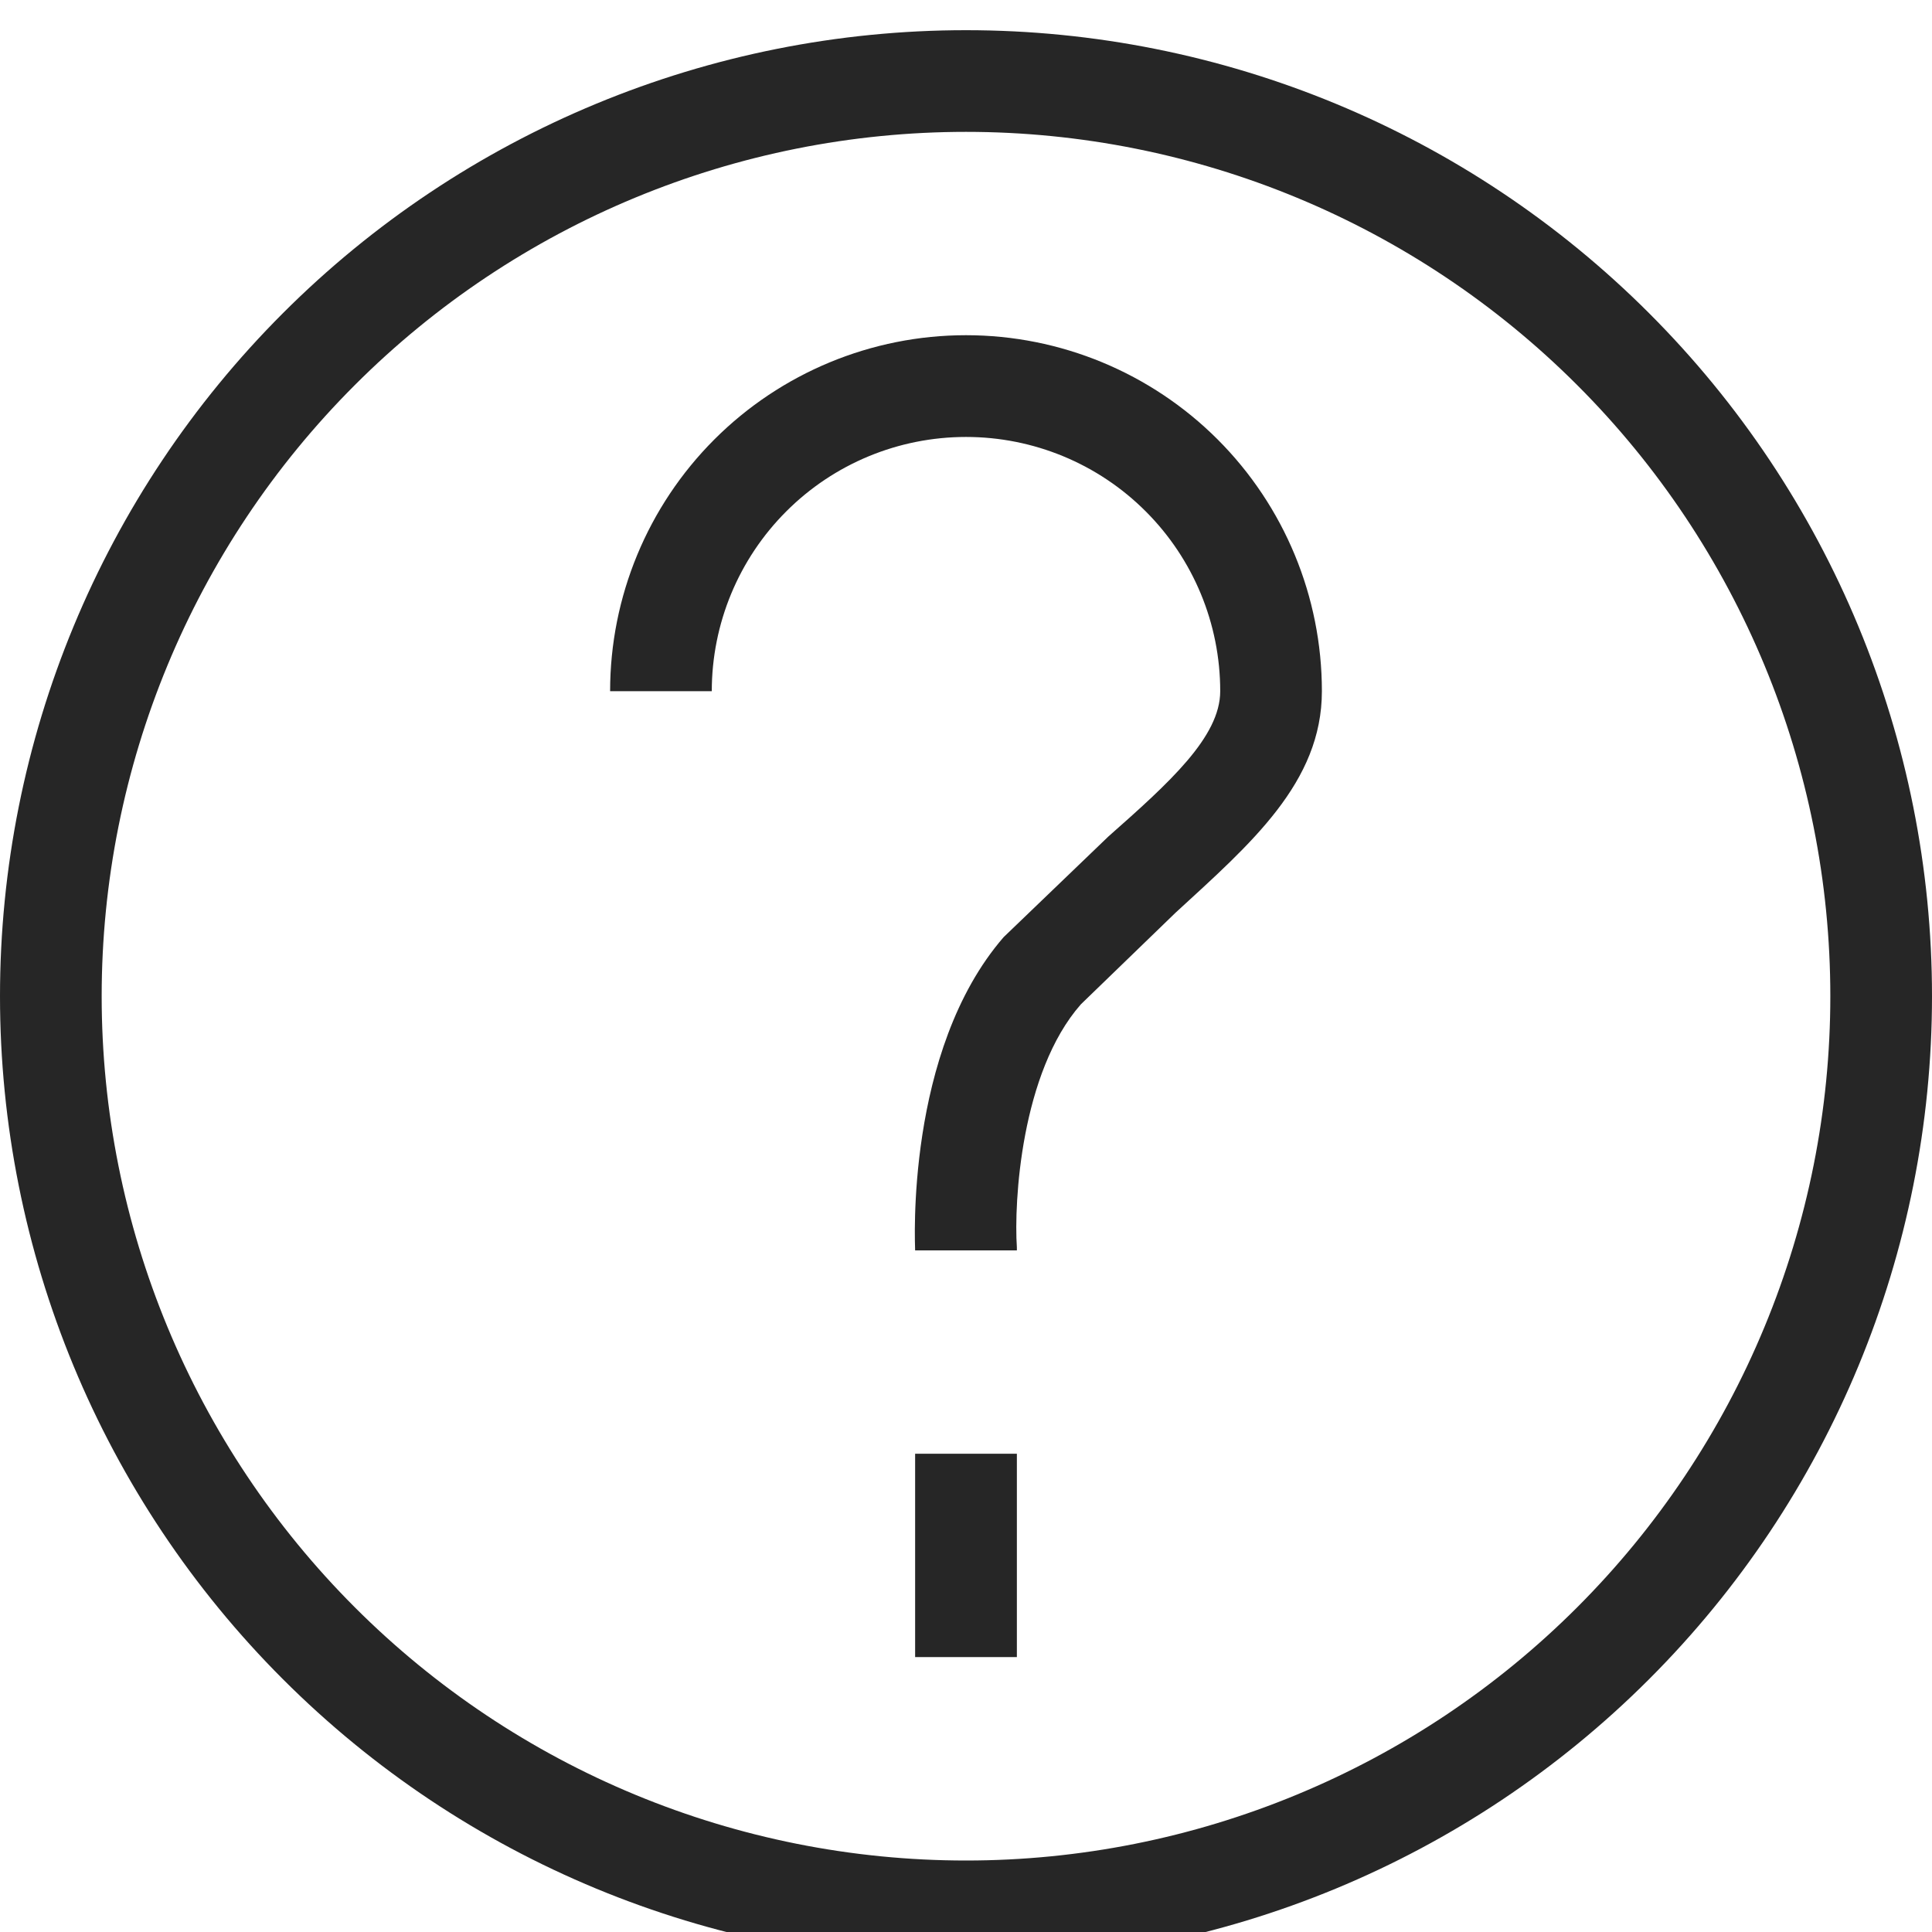 <svg width="24" height="24" viewBox="0 0 24 24" fill="none" xmlns="http://www.w3.org/2000/svg">
<path d="M12 1.638C9.152 1.638 6.421 2.769 4.408 4.783C2.394 6.796 1.263 9.527 1.263 12.375C1.263 15.223 2.394 17.953 4.408 19.967C6.421 21.981 9.152 23.112 12 23.112C13.41 23.112 14.806 22.834 16.109 22.294C17.412 21.755 18.595 20.964 19.592 19.967C20.589 18.97 21.38 17.787 21.919 16.484C22.459 15.181 22.737 13.785 22.737 12.375C22.737 9.527 21.606 6.796 19.592 4.783C17.578 2.769 14.848 1.638 12 1.638ZM12 0.375C15.183 0.375 18.235 1.639 20.485 3.89C22.736 6.14 24 9.192 24 12.375C24 15.558 22.736 18.61 20.485 20.86C18.235 23.111 15.183 24.375 12 24.375C8.817 24.375 5.765 23.111 3.515 20.86C1.264 18.61 0 15.558 0 12.375C0 9.192 1.264 6.14 3.515 3.89C5.765 1.639 8.817 0.375 12 0.375ZM11.368 18.059H12.632V20.585H11.368V18.059ZM12 4.164C13.172 4.164 14.297 4.63 15.126 5.459C15.955 6.288 16.421 7.413 16.421 8.586C16.421 9.722 15.537 10.48 14.602 11.339L13.427 12.476C12.682 13.322 12.594 14.939 12.632 15.495V15.533H11.368C11.368 15.47 11.242 13.057 12.467 11.642L13.768 10.392C14.526 9.722 15.158 9.154 15.158 8.586C15.158 7.748 14.825 6.945 14.233 6.353C13.641 5.76 12.838 5.428 12 5.428C11.162 5.428 10.359 5.76 9.767 6.353C9.175 6.945 8.842 7.748 8.842 8.586H7.579C7.579 7.413 8.045 6.288 8.874 5.459C9.703 4.63 10.828 4.164 12 4.164Z" fill="#262626"/>
</svg>
